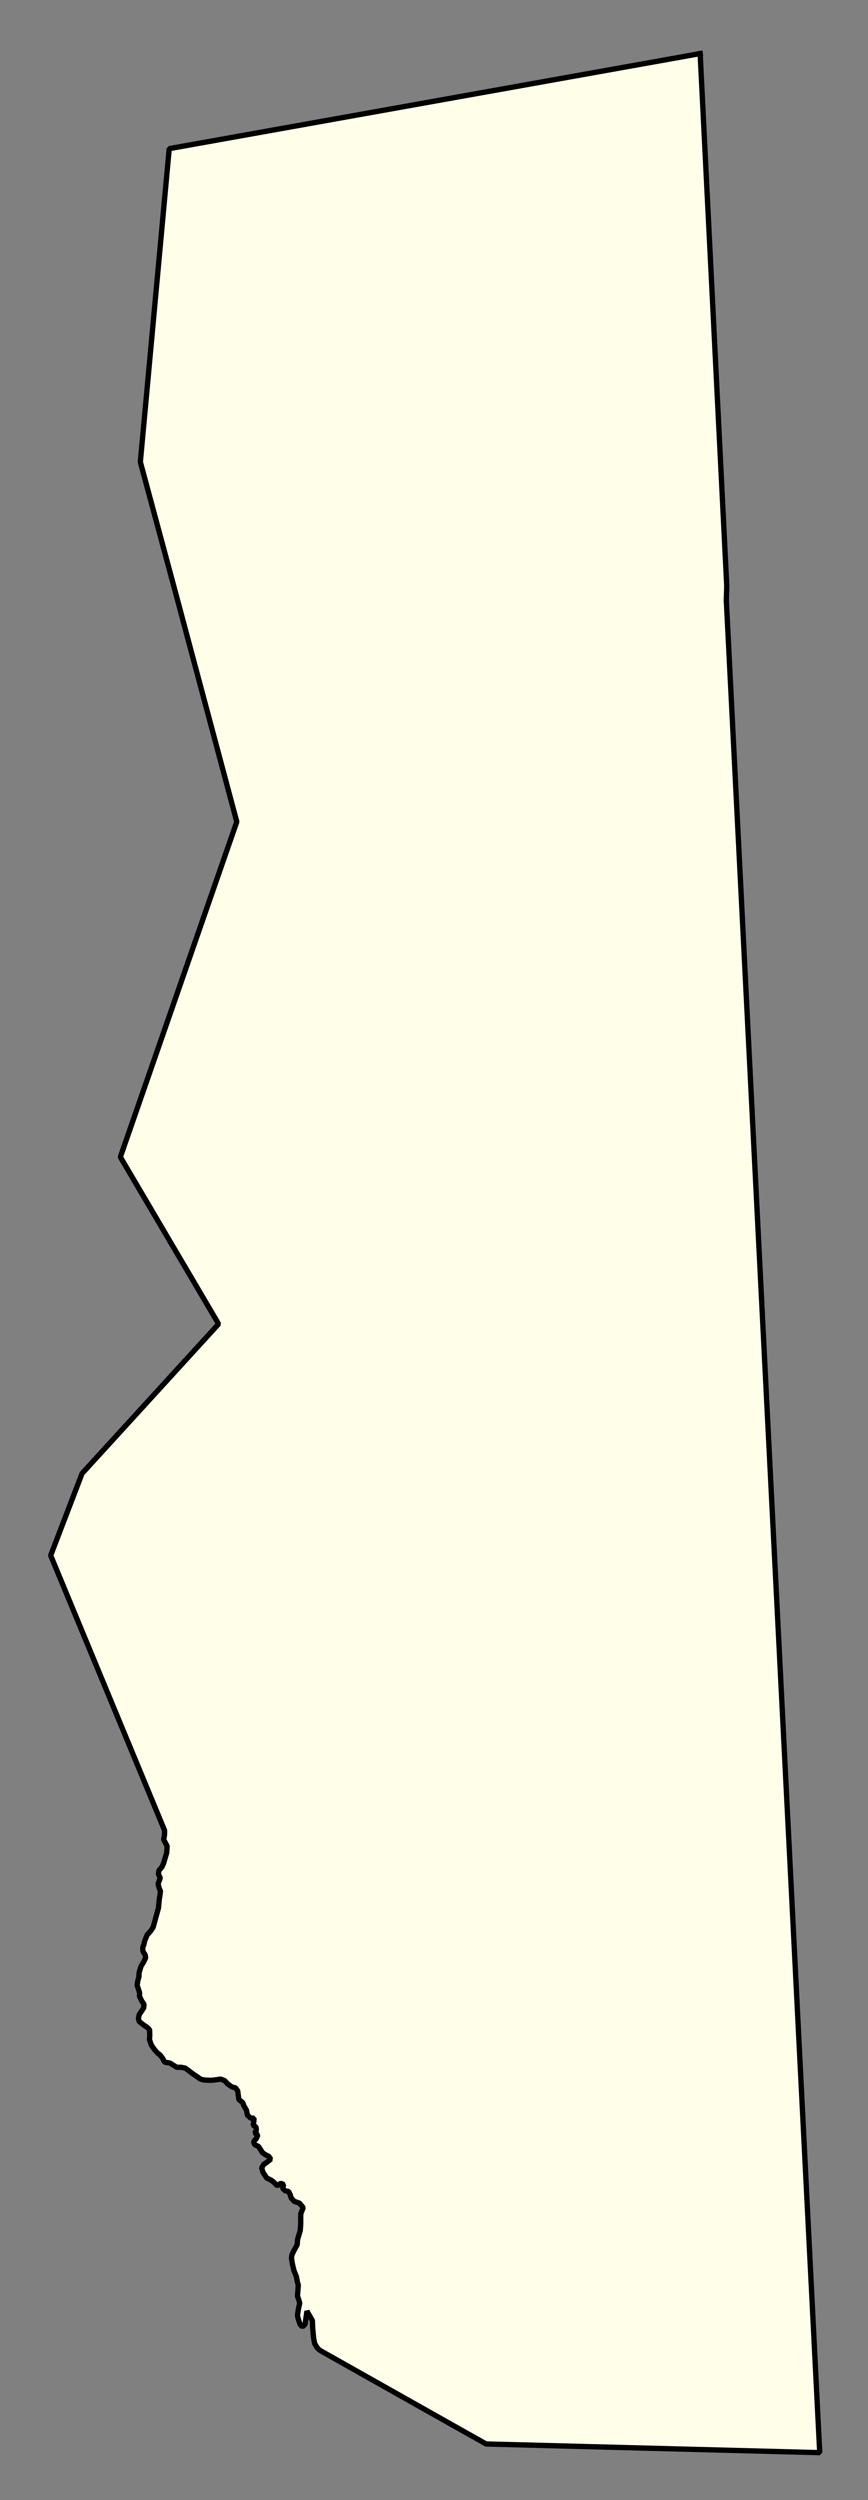 <svg xmlns="http://www.w3.org/2000/svg" role="img" viewBox="1260.62 775.37 36.27 104.39"><rect x="1260.62" y="775.37" width="36.27" height="104.39" fill="#808080" stroke="none"/><title>Seekonk</title><g id="g14955" fill="#fefee9" fill-opacity="1" fill-rule="evenodd" stroke="#000" stroke-linecap="square" stroke-linejoin="bevel" stroke-opacity="1" stroke-width=".098" transform="translate(-216.714 -21.7) scale(2.264)"><path id="path15873" fill-rule="evenodd" d="M 665.455,353.051 L 665.946,362.866 L 665.938,363.135 L 667.662,397.296 L 661.505,397.136 L 661.143,396.933 L 658.483,395.435 L 658.422,395.398 L 658.38,395.351 L 658.341,395.284 L 658.327,395.218 L 658.317,395.143 L 658.304,394.999 L 658.298,394.86 L 658.198,394.686 L 658.172,394.862 L 658.164,394.927 L 658.113,394.976 L 658.072,394.931 L 658.04,394.839 L 658.022,394.766 L 658.041,394.644 L 658.065,394.538 L 658.047,394.475 L 658.023,394.41 L 658.03,394.316 L 658.038,394.206 L 658.02,394.141 L 658.004,394.052 L 657.958,393.937 L 657.928,393.811 L 657.912,393.705 L 657.922,393.644 L 657.959,393.569 L 658.018,393.46 L 658.025,393.364 L 658.074,393.201 L 658.083,393.081 L 658.083,392.969 L 658.084,392.894 L 658.104,392.839 L 658.129,392.778 L 658.06,392.695 L 657.96,392.66 L 657.906,392.596 L 657.888,392.538 L 657.861,392.481 L 657.796,392.466 L 657.748,392.421 L 657.768,392.352 L 657.715,392.327 L 657.65,392.374 L 657.585,392.307 L 657.533,392.268 L 657.456,392.231 L 657.385,392.123 L 657.363,392.041 L 657.401,391.98 L 657.455,391.944 L 657.53,391.883 L 657.493,391.832 L 657.424,391.797 L 657.376,391.761 L 657.345,391.712 L 657.303,391.648 L 657.232,391.616 L 657.214,391.557 L 657.263,391.504 L 657.292,391.435 L 657.233,391.4 L 657.265,391.351 L 657.256,391.288 L 657.205,391.26 L 657.217,391.194 L 657.222,391.127 L 657.161,391.127 L 657.098,391.07 L 657.082,390.98 L 657.037,390.905 L 657.011,390.838 L 656.942,390.785 L 656.932,390.717 L 656.92,390.624 L 656.88,390.569 L 656.811,390.55 L 656.73,390.491 L 656.681,390.436 L 656.606,390.407 L 656.504,390.421 L 656.441,390.429 L 656.341,390.426 L 656.278,390.42 L 656.22,390.4 L 656.173,390.363 L 656.104,390.318 L 655.954,390.205 L 655.877,390.189 L 655.795,390.189 L 655.726,390.146 L 655.67,390.111 L 655.57,390.094 L 655.538,390.029 L 655.491,389.966 L 655.438,389.923 L 655.392,389.872 L 655.357,389.825 L 655.323,389.772 L 655.291,389.676 L 655.297,389.603 L 655.294,389.499 L 655.253,389.456 L 655.188,389.411 L 655.103,389.346 L 655.087,389.289 L 655.103,389.216 L 655.144,389.155 L 655.185,389.094 L 655.191,389.029 L 655.149,388.965 L 655.107,388.88 L 655.109,388.815 L 655.087,388.744 L 655.063,388.676 L 655.077,388.589 L 655.098,388.516 L 655.098,388.451 L 655.135,388.327 L 655.184,388.246 L 655.221,388.17 L 655.211,388.113 L 655.171,388.054 L 655.167,387.979 L 655.189,387.922 L 655.204,387.855 L 655.249,387.747 L 655.314,387.674 L 655.359,387.607 L 655.458,387.248 L 655.471,387.101 L 655.485,387.016 L 655.494,386.939 L 655.468,386.879 L 655.45,386.804 L 655.491,386.698 L 655.456,386.627 L 655.467,386.558 L 655.52,386.497 L 655.553,386.424 L 655.61,386.229 L 655.617,386.109 L 655.588,386.054 L 655.554,385.991 L 655.569,385.903 L 655.571,385.822 L 653.468,380.749 L 654.047,379.238 L 656.567,376.48 L 654.754,373.401 L 656.782,367.567 L 656.903,367.218 L 655.744,362.886 L 655.123,360.583 L 655.656,354.804 L 665.455,353.051"/></g></svg>